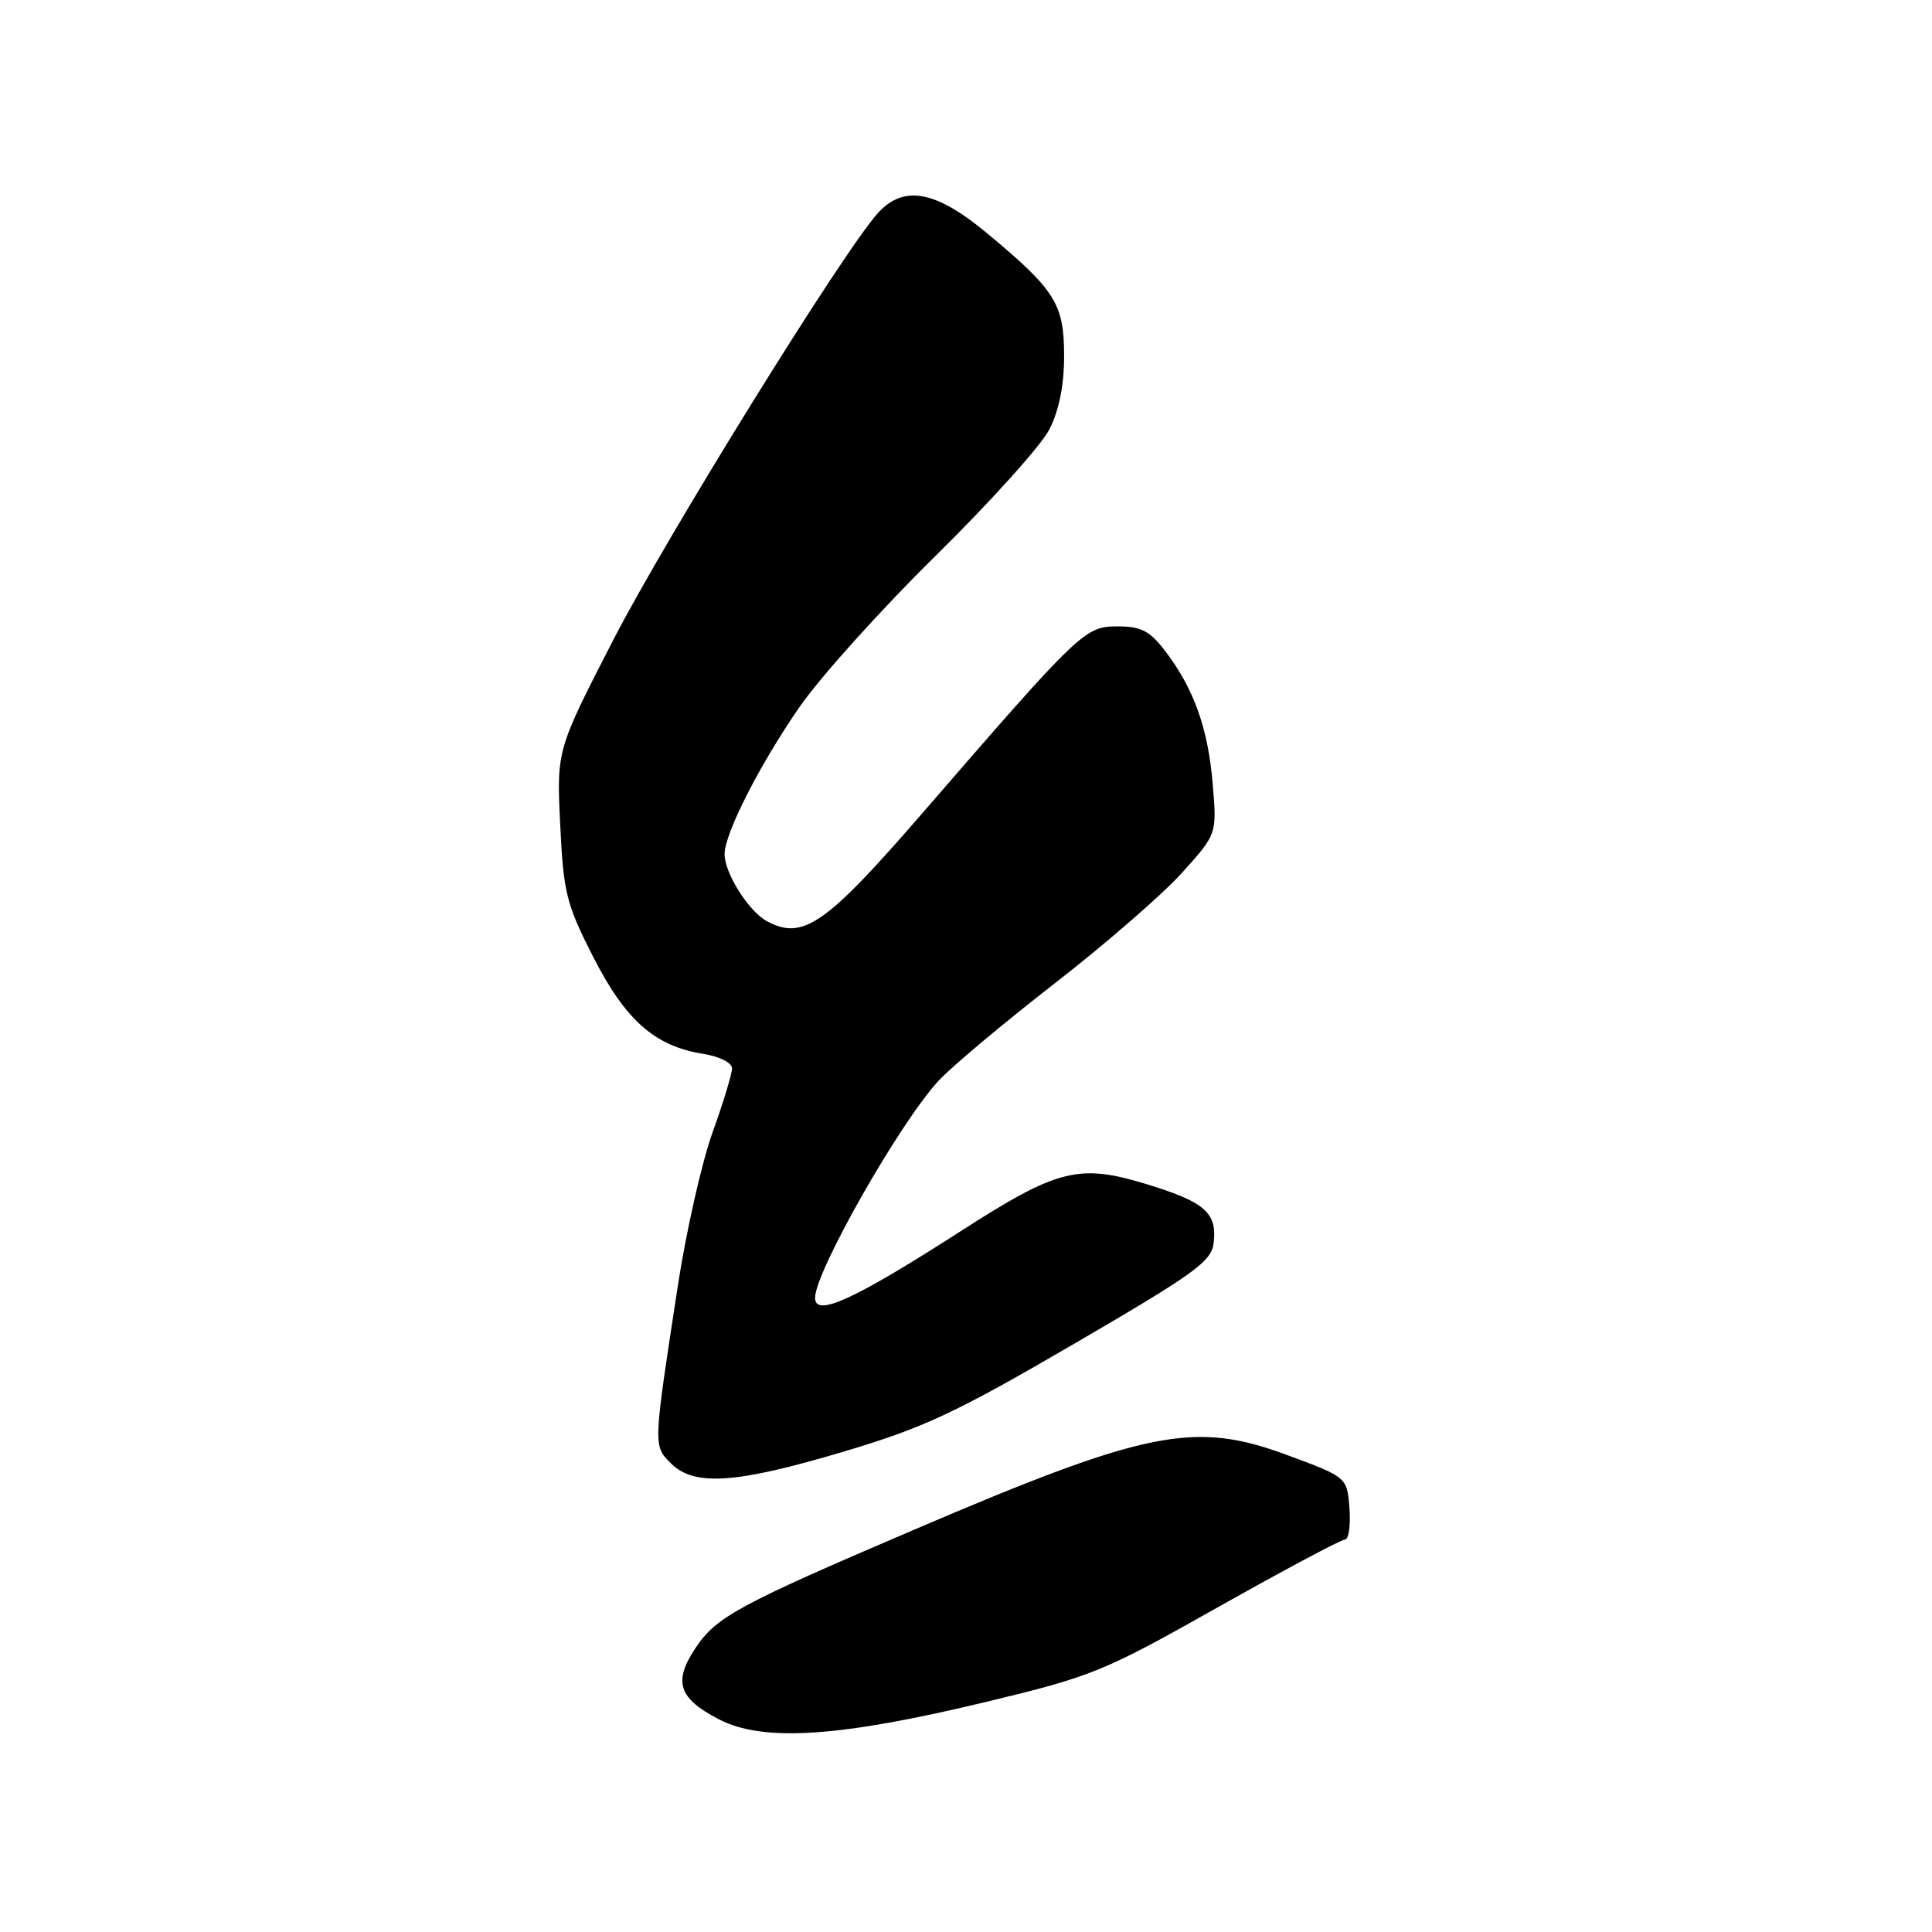 <?xml version="1.0" encoding="UTF-8" standalone="no"?>
<!DOCTYPE svg PUBLIC "-//W3C//DTD SVG 1.1//EN" "http://www.w3.org/Graphics/SVG/1.1/DTD/svg11.dtd" >
<svg xmlns="http://www.w3.org/2000/svg" xmlns:xlink="http://www.w3.org/1999/xlink" version="1.1" viewBox="0 0 256 256">
 <g >
 <path fill="currentColor"
d=" M 130.58 225.53 C 144.78 222.11 146.17 221.54 161.37 212.97 C 170.13 208.04 177.71 204.00 178.21 204.00 C 178.71 204.00 178.98 202.14 178.81 199.87 C 178.50 195.74 178.50 195.74 170.50 192.78 C 158.24 188.25 151.95 189.51 121.13 202.69 C 97.80 212.67 94.92 214.23 92.16 218.37 C 89.18 222.85 89.89 225.03 95.26 227.82 C 101.10 230.85 111.24 230.19 130.58 225.53 Z  M 111.81 192.34 C 122.45 189.17 126.59 187.23 142.31 178.07 C 158.41 168.69 160.54 167.15 160.82 164.67 C 161.28 160.67 159.64 159.25 151.77 156.86 C 142.98 154.19 140.08 154.92 127.50 163.01 C 113.21 172.20 108.00 174.60 108.00 171.97 C 108.00 168.49 119.29 148.65 124.40 143.17 C 126.10 141.33 133.02 135.54 139.77 130.29 C 146.52 125.05 154.11 118.45 156.64 115.63 C 161.25 110.51 161.25 110.51 160.69 103.89 C 160.08 96.53 158.20 91.26 154.42 86.30 C 152.35 83.59 151.22 83.00 148.09 83.00 C 143.75 83.00 143.22 83.50 122.26 107.70 C 109.40 122.55 106.41 124.63 101.63 122.07 C 99.21 120.78 96.00 115.68 96.01 113.17 C 96.03 110.41 100.65 101.33 105.95 93.67 C 108.69 89.71 116.82 80.68 124.01 73.61 C 131.20 66.53 137.97 59.02 139.04 56.91 C 140.33 54.39 141.00 51.06 141.00 47.17 C 141.00 40.28 139.85 38.44 130.82 30.93 C 123.98 25.23 119.75 24.45 116.31 28.25 C 111.74 33.30 88.26 71.19 81.26 84.80 C 73.75 99.40 73.75 99.40 74.23 109.27 C 74.66 118.30 75.04 119.80 78.60 126.79 C 82.89 135.20 86.76 138.62 93.17 139.64 C 95.35 139.99 97.00 140.82 97.00 141.57 C 97.00 142.29 95.84 146.10 94.42 150.04 C 93.00 153.98 90.93 163.12 89.82 170.35 C 86.53 191.80 86.54 191.54 88.91 193.91 C 91.98 196.98 97.54 196.60 111.81 192.34 Z "/>
</g>
</svg>